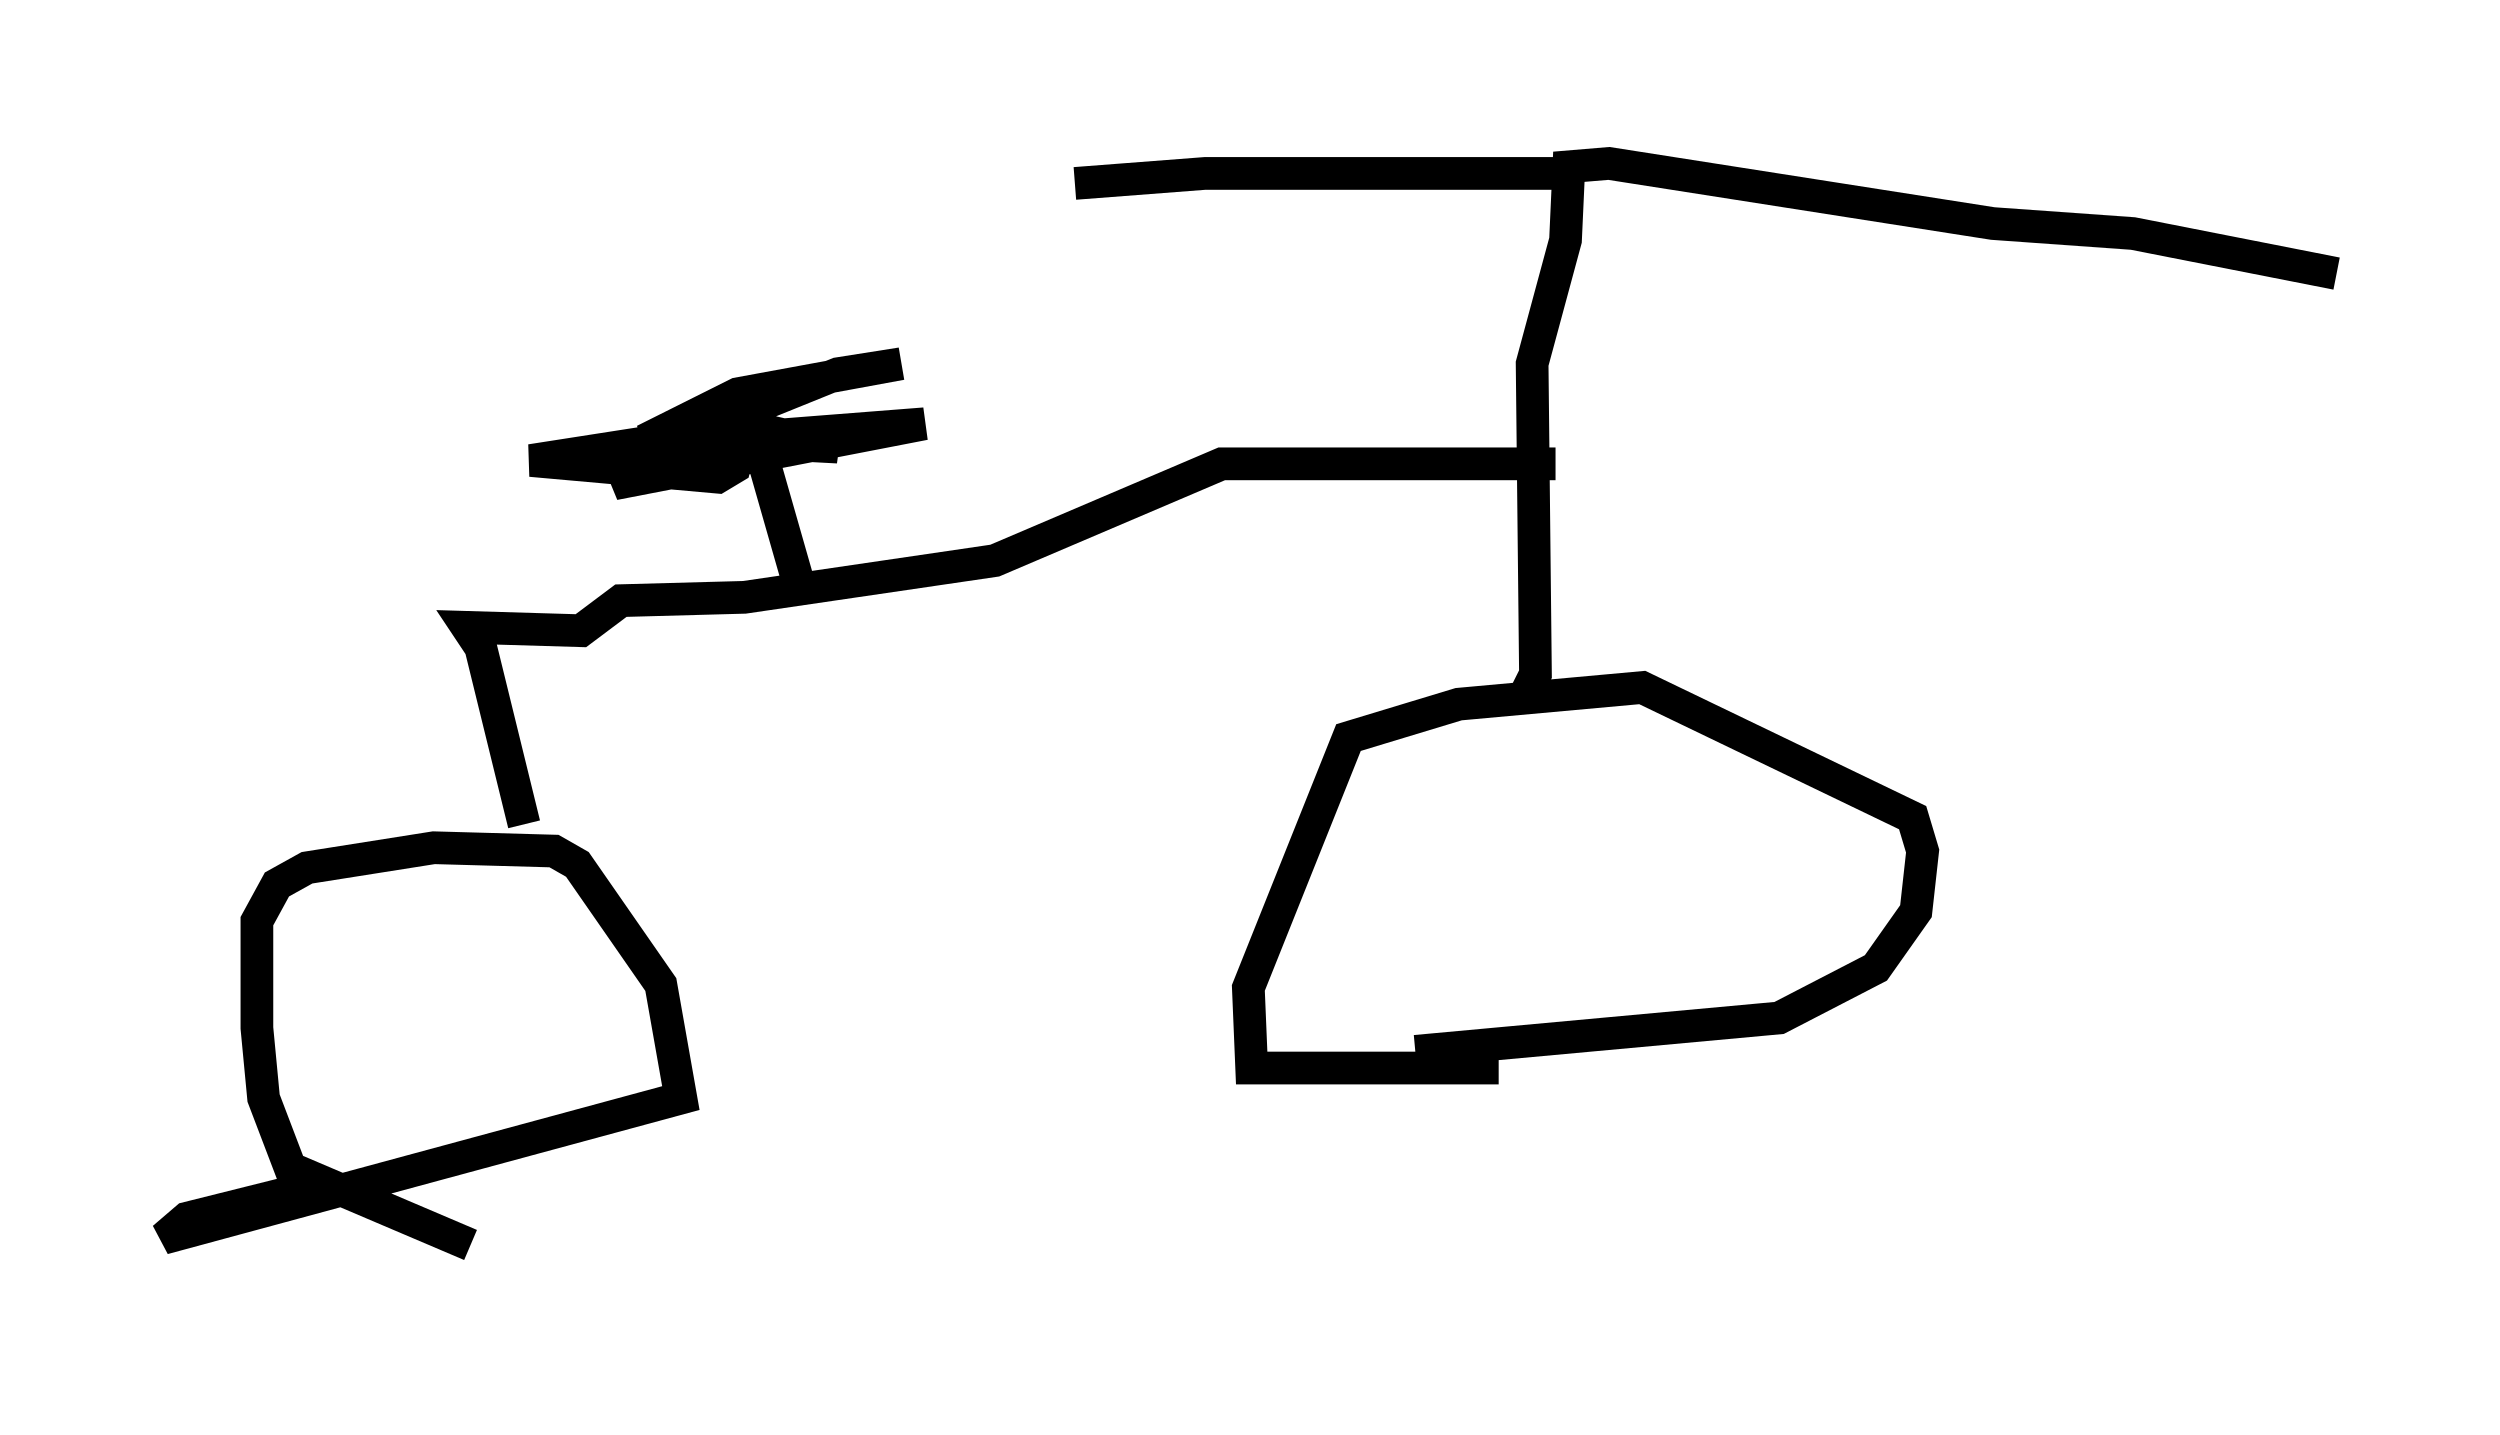 <?xml version="1.0" encoding="utf-8" ?>
<svg baseProfile="full" height="43.892" version="1.1" width="76.457" xmlns="http://www.w3.org/2000/svg" xmlns:ev="http://www.w3.org/2001/xml-events" xmlns:xlink="http://www.w3.org/1999/xlink"><defs /><rect fill="white" height="43.892" width="76.457" x="0" y="0" /><path d="M17.556, 38.892 m-3.165, -0.817 l-5.513, -2.348 -0.817, -2.144 l-0.204, -2.144 0.0, -3.267 l0.613, -1.123 0.919, -0.51 l3.879, -0.613 3.675, 0.102 l0.715, 0.408 2.552, 3.675 l0.613, 3.471 -15.823, 4.288 l0.715, -0.613 4.083, -1.021 m36.036, -3.573 l-7.554, 0.0 -0.102, -2.45 l3.063, -7.656 3.369, -1.021 l5.615, -0.51 8.269, 3.981 l0.306, 1.021 -0.204, 1.838 l-1.225, 1.735 -2.96, 1.531 l-11.127, 1.021 m3.369, -10.923 l0.306, -0.613 -0.102, -9.494 l1.021, -3.777 0.102, -2.246 l1.225, -0.102 11.74, 1.838 l4.288, 0.306 6.227, 1.225 m-23.377, -3.063 l-11.229, 0.0 -3.981, 0.306 m14.7, 8.575 l-10.208, 0.0 -6.942, 2.96 l-7.656, 1.123 -3.777, 0.102 l-1.225, 0.919 -3.471, -0.102 l0.408, 0.613 1.327, 5.41 m8.371, -7.452 l-1.429, -5.002 -3.267, 0.715 l2.858, -1.429 5.002, -0.919 l-1.94, 0.306 -4.798, 1.94 l-4.594, 0.715 5.717, 0.51 l0.51, -0.306 0.306, -1.225 l-2.144, 0.51 -1.838, 1.225 l9.494, -1.838 -6.533, 0.51 l3.879, 0.204 -2.246, -0.51 " fill="none" stroke="black" stroke-width="1" /></svg>